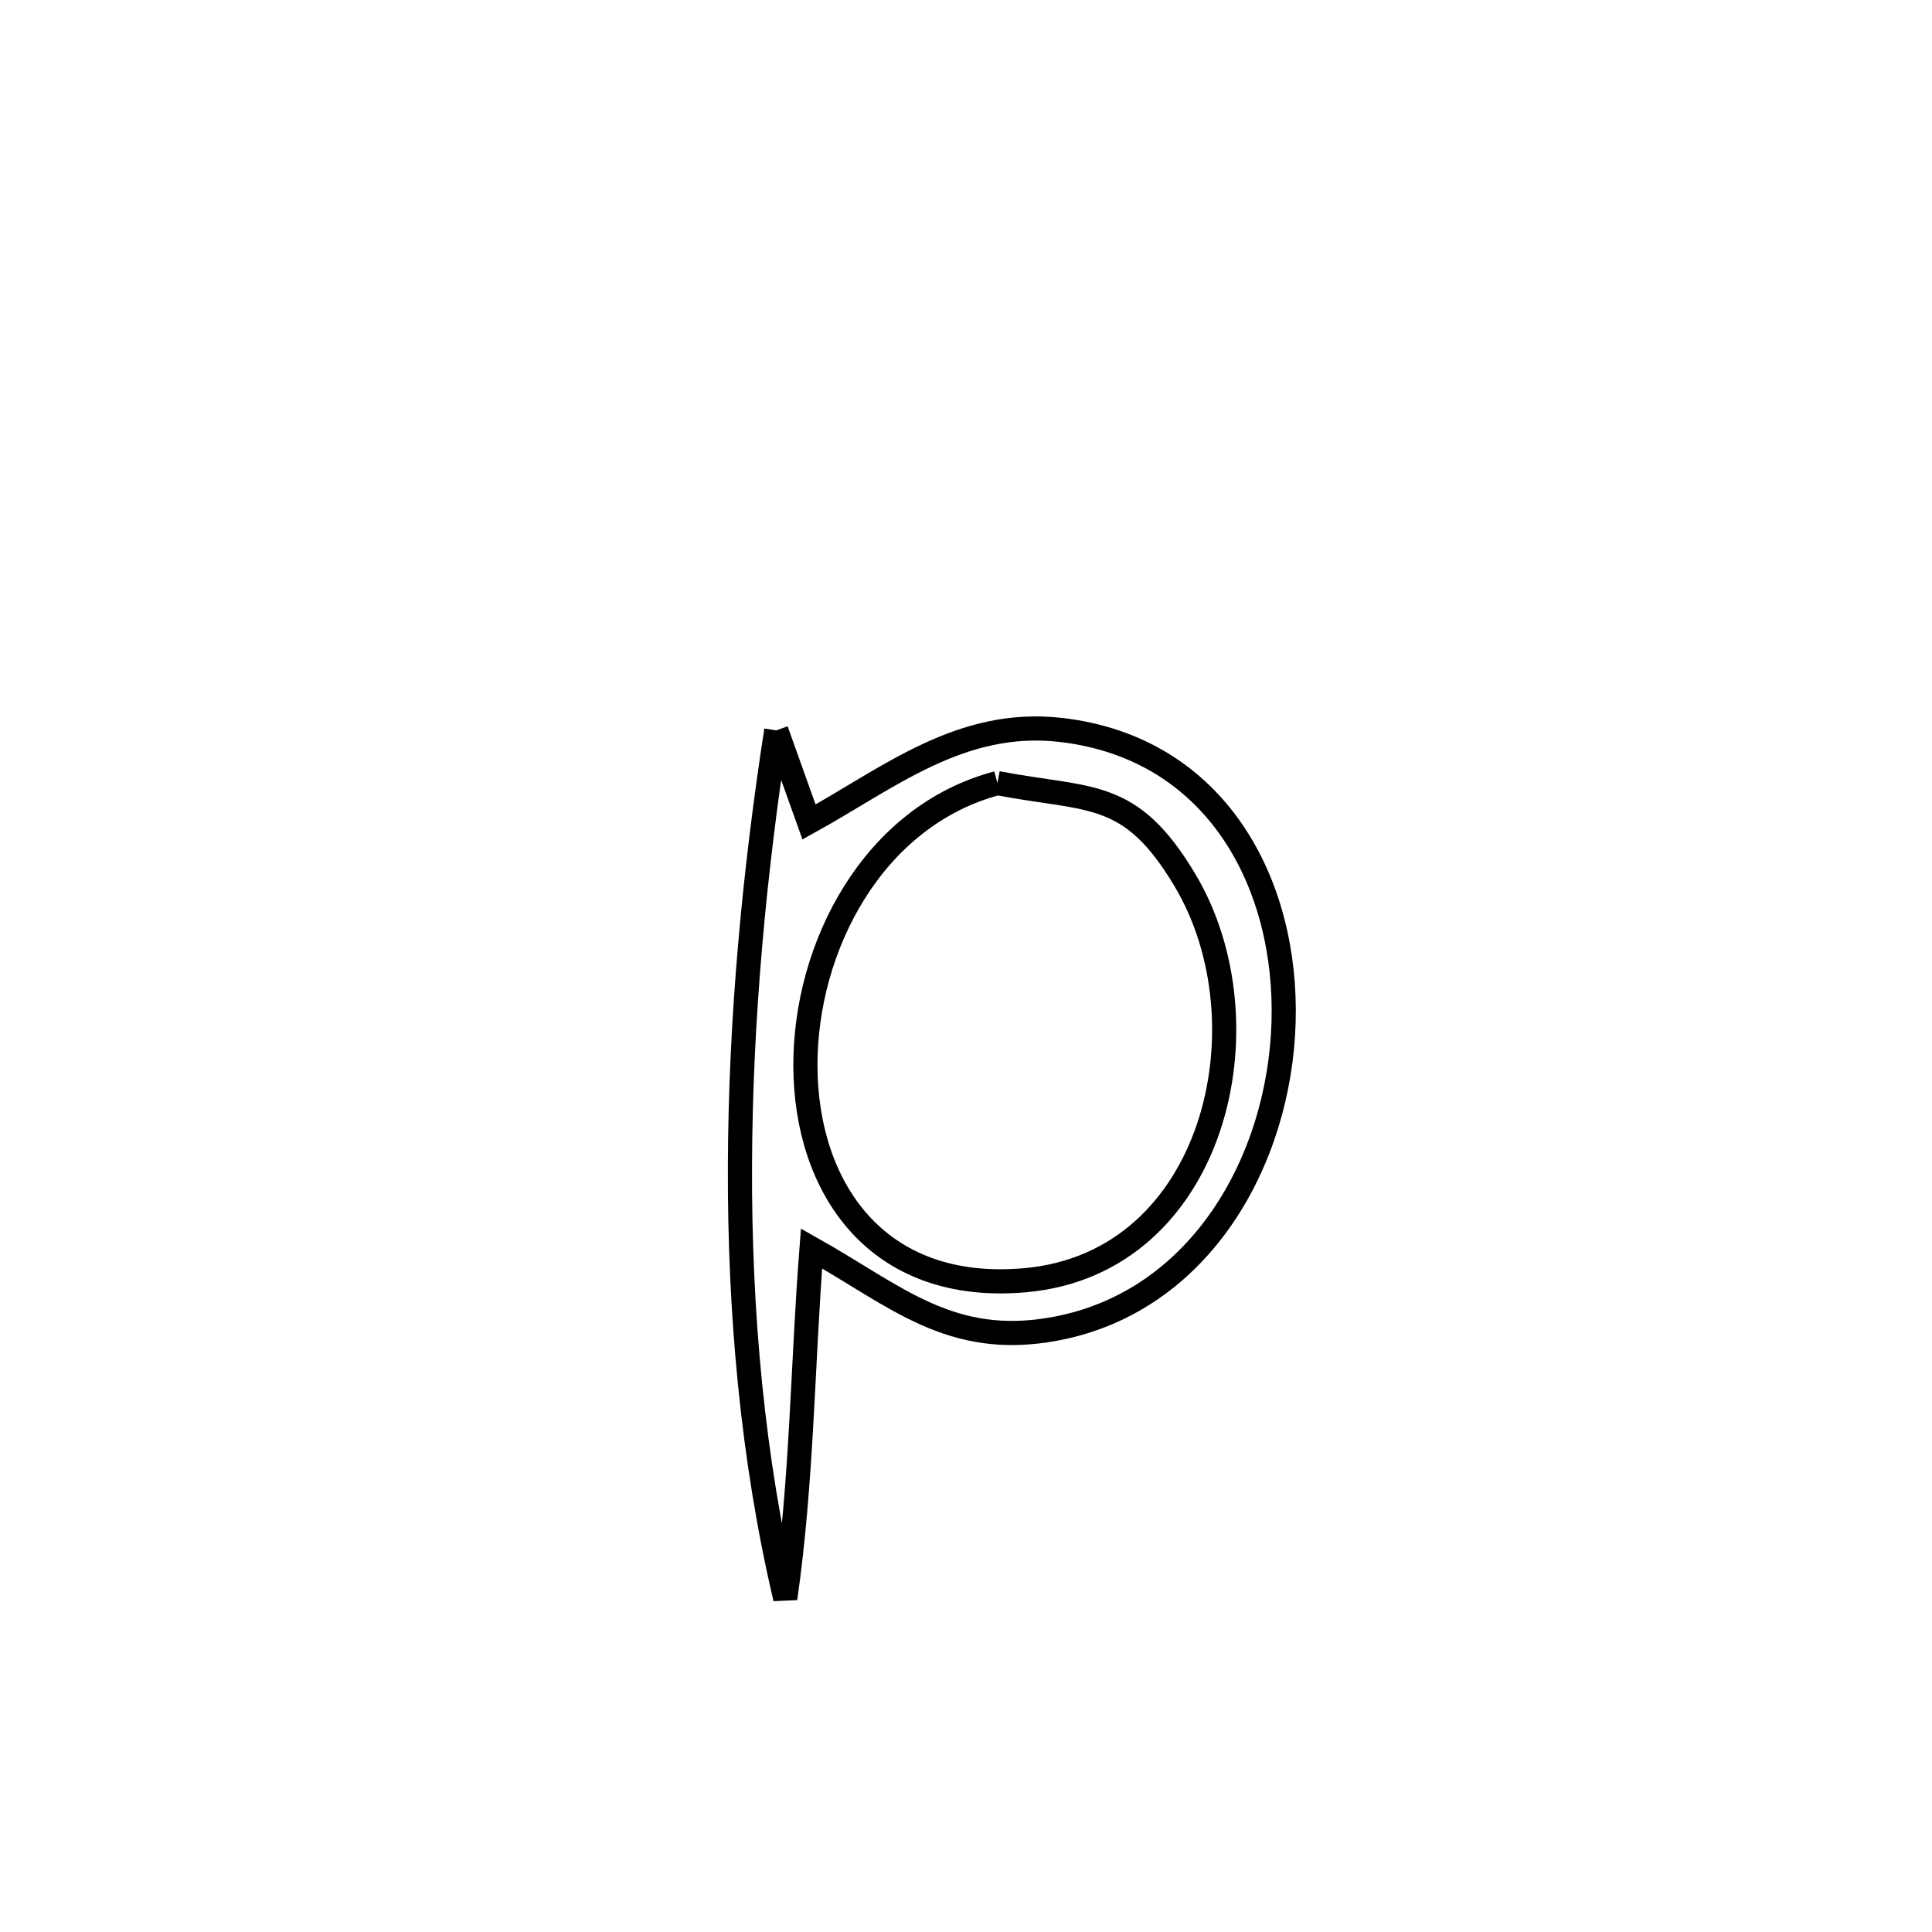 <svg xmlns="http://www.w3.org/2000/svg" viewBox="0.0 0.0 24.0 24.0" height="200px" width="200px"><path fill="none" stroke="black" stroke-width=".3" stroke-opacity="1.0"  filling="0" d="M9.643 9.073 L9.643 9.073 C9.779 9.452 9.914 9.831 10.05 10.211 L10.05 10.211 C11.05 9.657 11.944 8.923 13.183 9.068 C15.117 9.294 15.997 10.984 15.945 12.702 C15.893 14.42 14.909 16.167 13.117 16.505 C11.812 16.752 11.139 16.103 10.081 15.509 L10.081 15.509 C9.967 16.976 9.964 18.397 9.755 19.856 L9.755 19.856 C9.348 18.126 9.185 16.303 9.192 14.476 C9.198 12.649 9.373 10.818 9.643 9.073 L9.643 9.073"></path>
<path fill="none" stroke="black" stroke-width=".3" stroke-opacity="1.0"  filling="0" d="M12.39 9.728 L12.39 9.728 C13.548 9.95 14.039 9.791 14.72 10.934 C15.785 12.718 15.095 15.689 12.74 15.903 C10.872 16.072 10.012 14.733 10.005 13.248 C9.998 11.764 10.844 10.136 12.39 9.728 L12.39 9.728"></path></svg>
